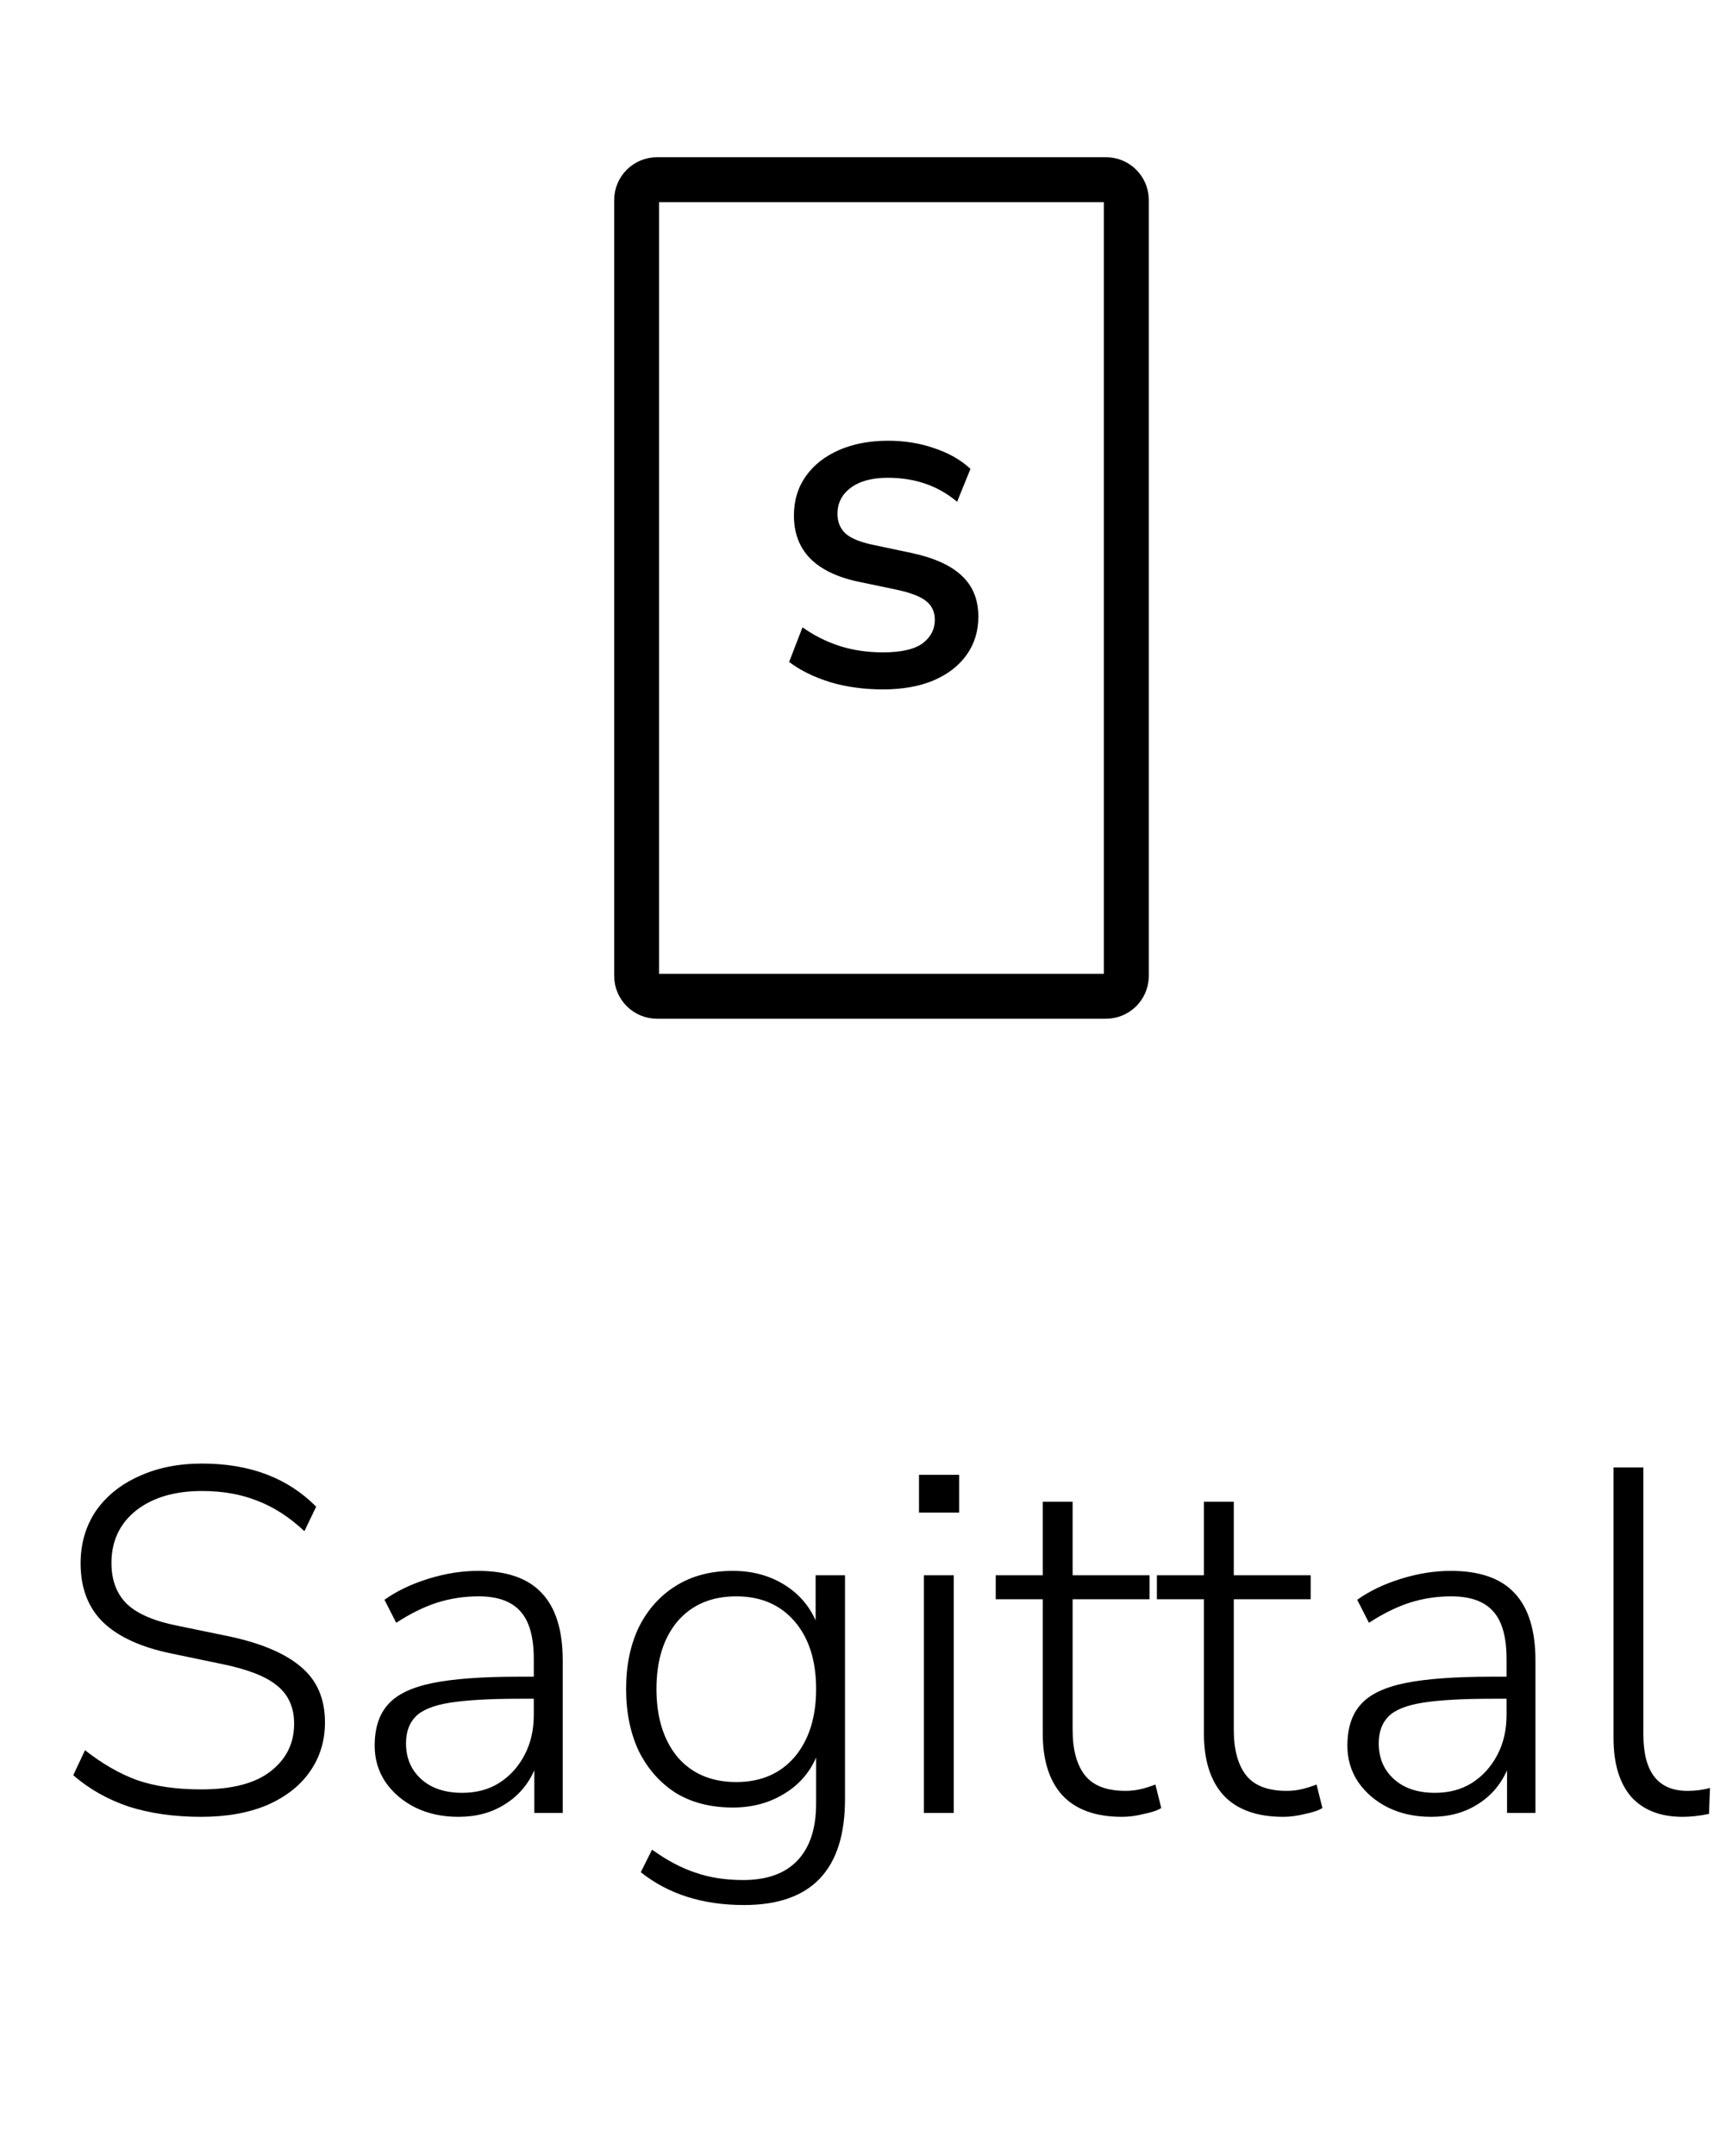<svg width="35" height="44" viewBox="0 0 35 44" fill="none" xmlns="http://www.w3.org/2000/svg">
<path d="M4.106 37.08C3.56 37.08 3.066 37.01 2.626 36.87C2.193 36.723 1.816 36.51 1.496 36.23L1.736 35.72C2.083 35.993 2.436 36.197 2.796 36.33C3.163 36.457 3.6 36.52 4.106 36.52C4.74 36.52 5.213 36.397 5.526 36.15C5.846 35.903 6.006 35.58 6.006 35.18C6.006 34.847 5.89 34.587 5.656 34.4C5.43 34.213 5.053 34.067 4.526 33.96L3.516 33.75C2.89 33.623 2.42 33.41 2.106 33.11C1.8 32.81 1.646 32.41 1.646 31.91C1.646 31.503 1.75 31.147 1.956 30.84C2.17 30.533 2.463 30.297 2.836 30.13C3.21 29.957 3.64 29.87 4.126 29.87C5.1 29.87 5.876 30.163 6.456 30.75L6.216 31.25C5.91 30.963 5.59 30.757 5.256 30.63C4.923 30.497 4.546 30.43 4.126 30.43C3.566 30.43 3.116 30.563 2.776 30.83C2.443 31.097 2.276 31.453 2.276 31.9C2.276 32.253 2.383 32.533 2.596 32.74C2.81 32.94 3.153 33.087 3.626 33.18L4.646 33.39C5.32 33.53 5.82 33.74 6.146 34.02C6.473 34.293 6.636 34.67 6.636 35.15C6.636 35.53 6.533 35.867 6.326 36.16C6.126 36.447 5.836 36.673 5.456 36.84C5.076 37 4.626 37.08 4.106 37.08ZM9.361 37.08C9.034 37.08 8.741 37.017 8.481 36.89C8.227 36.763 8.024 36.59 7.871 36.37C7.724 36.15 7.651 35.903 7.651 35.63C7.651 35.27 7.741 34.99 7.921 34.79C8.101 34.583 8.404 34.437 8.831 34.35C9.257 34.263 9.844 34.22 10.591 34.22H10.9V33.86C10.9 33.413 10.81 33.09 10.63 32.89C10.45 32.683 10.164 32.58 9.771 32.58C9.477 32.58 9.194 32.623 8.921 32.71C8.654 32.797 8.377 32.933 8.091 33.12L7.851 32.65C8.104 32.47 8.404 32.327 8.751 32.22C9.097 32.113 9.434 32.06 9.761 32.06C10.347 32.06 10.78 32.21 11.06 32.51C11.347 32.81 11.491 33.27 11.491 33.89V37H10.911V36.13C10.777 36.43 10.574 36.663 10.3 36.83C10.034 36.997 9.721 37.08 9.361 37.08ZM9.441 36.59C9.727 36.59 9.977 36.523 10.191 36.39C10.411 36.25 10.584 36.06 10.71 35.82C10.837 35.58 10.9 35.307 10.9 35V34.67H10.601C10.001 34.67 9.531 34.697 9.191 34.75C8.857 34.803 8.624 34.897 8.491 35.03C8.357 35.163 8.291 35.347 8.291 35.58C8.291 35.88 8.394 36.123 8.601 36.31C8.807 36.497 9.087 36.59 9.441 36.59ZM15.195 38.88C14.348 38.88 13.645 38.657 13.085 38.21L13.315 37.75C13.622 37.97 13.918 38.127 14.205 38.22C14.492 38.32 14.815 38.37 15.175 38.37C15.662 38.37 16.032 38.237 16.285 37.97C16.538 37.703 16.665 37.317 16.665 36.81V35.87C16.525 36.19 16.302 36.44 15.995 36.62C15.695 36.8 15.352 36.89 14.965 36.89C14.512 36.89 14.122 36.79 13.795 36.59C13.475 36.383 13.225 36.1 13.045 35.74C12.872 35.373 12.785 34.95 12.785 34.47C12.785 33.99 12.872 33.57 13.045 33.21C13.225 32.85 13.475 32.57 13.795 32.37C14.122 32.163 14.512 32.06 14.965 32.06C15.352 32.06 15.695 32.15 15.995 32.33C16.295 32.51 16.515 32.757 16.655 33.07V32.15H17.255V36.72C17.255 38.16 16.569 38.88 15.195 38.88ZM15.035 36.37C15.535 36.37 15.932 36.2 16.225 35.86C16.518 35.513 16.665 35.05 16.665 34.47C16.665 33.89 16.518 33.43 16.225 33.09C15.932 32.75 15.535 32.58 15.035 32.58C14.528 32.58 14.129 32.75 13.835 33.09C13.549 33.43 13.405 33.89 13.405 34.47C13.405 35.05 13.549 35.513 13.835 35.86C14.129 36.2 14.528 36.37 15.035 36.37ZM18.766 30.87V30.1H19.586V30.87H18.766ZM18.866 37V32.15H19.476V37H18.866ZM22.913 37.08C22.373 37.08 21.966 36.933 21.693 36.64C21.427 36.347 21.293 35.927 21.293 35.38V32.64H20.333V32.15H21.293V30.65H21.903V32.15H23.473V32.64H21.903V35.3C21.903 35.707 21.986 36.017 22.153 36.23C22.32 36.443 22.596 36.55 22.983 36.55C23.096 36.55 23.206 36.537 23.313 36.51C23.42 36.483 23.513 36.453 23.593 36.42L23.713 36.9C23.64 36.947 23.523 36.987 23.363 37.02C23.203 37.06 23.053 37.08 22.913 37.08ZM26.204 37.08C25.664 37.08 25.258 36.933 24.984 36.64C24.718 36.347 24.584 35.927 24.584 35.38V32.64H23.624V32.15H24.584V30.65H25.194V32.15H26.764V32.64H25.194V35.3C25.194 35.707 25.278 36.017 25.444 36.23C25.611 36.443 25.888 36.55 26.274 36.55C26.388 36.55 26.498 36.537 26.604 36.51C26.711 36.483 26.804 36.453 26.884 36.42L27.004 36.9C26.931 36.947 26.814 36.987 26.654 37.02C26.494 37.06 26.344 37.08 26.204 37.08ZM29.224 37.08C28.897 37.08 28.604 37.017 28.344 36.89C28.09 36.763 27.887 36.59 27.734 36.37C27.587 36.15 27.514 35.903 27.514 35.63C27.514 35.27 27.604 34.99 27.784 34.79C27.964 34.583 28.267 34.437 28.694 34.35C29.12 34.263 29.707 34.22 30.454 34.22H30.764V33.86C30.764 33.413 30.674 33.09 30.494 32.89C30.314 32.683 30.027 32.58 29.634 32.58C29.34 32.58 29.057 32.623 28.784 32.71C28.517 32.797 28.241 32.933 27.954 33.12L27.714 32.65C27.967 32.47 28.267 32.327 28.614 32.22C28.96 32.113 29.297 32.06 29.624 32.06C30.21 32.06 30.644 32.21 30.924 32.51C31.21 32.81 31.354 33.27 31.354 33.89V37H30.774V36.13C30.64 36.43 30.437 36.663 30.164 36.83C29.897 36.997 29.584 37.08 29.224 37.08ZM29.304 36.59C29.59 36.59 29.84 36.523 30.054 36.39C30.274 36.25 30.447 36.06 30.574 35.82C30.701 35.58 30.764 35.307 30.764 35V34.67H30.464C29.864 34.67 29.394 34.697 29.054 34.75C28.721 34.803 28.487 34.897 28.354 35.03C28.221 35.163 28.154 35.347 28.154 35.58C28.154 35.88 28.257 36.123 28.464 36.31C28.671 36.497 28.951 36.59 29.304 36.59ZM34.358 37.08C33.905 37.08 33.555 36.943 33.308 36.67C33.068 36.39 32.948 35.99 32.948 35.47V29.95H33.558V35.4C33.558 36.167 33.858 36.55 34.458 36.55C34.625 36.55 34.778 36.53 34.918 36.49L34.898 37.02C34.705 37.06 34.525 37.08 34.358 37.08Z" fill="black"/>
<path d="M18.032 14.07C17.645 14.07 17.285 14.021 16.954 13.923C16.623 13.82 16.343 13.683 16.114 13.51L16.387 12.803C16.616 12.966 16.865 13.092 17.136 13.181C17.411 13.27 17.71 13.314 18.032 13.314C18.401 13.314 18.669 13.253 18.837 13.132C19.005 13.006 19.089 12.845 19.089 12.649C19.089 12.486 19.028 12.357 18.907 12.264C18.79 12.171 18.587 12.094 18.298 12.033L17.528 11.872C16.651 11.685 16.212 11.235 16.212 10.521C16.212 10.213 16.294 9.945 16.457 9.716C16.62 9.487 16.847 9.31 17.136 9.184C17.425 9.058 17.759 8.995 18.137 8.995C18.473 8.995 18.788 9.046 19.082 9.149C19.376 9.247 19.621 9.387 19.817 9.569L19.544 10.241C19.157 9.914 18.685 9.751 18.13 9.751C17.808 9.751 17.556 9.819 17.374 9.954C17.192 10.089 17.101 10.267 17.101 10.486C17.101 10.654 17.157 10.789 17.269 10.892C17.381 10.99 17.572 11.067 17.843 11.123L18.606 11.284C19.068 11.382 19.411 11.536 19.635 11.746C19.864 11.956 19.978 12.236 19.978 12.586C19.978 12.88 19.899 13.139 19.74 13.363C19.581 13.587 19.355 13.762 19.061 13.888C18.772 14.009 18.429 14.07 18.032 14.07Z" fill="black"/>
<path d="M13 19.917V4.083C13 3.853 13.187 3.667 13.417 3.667H22.583C22.814 3.667 23 3.853 23 4.083V19.917C23 20.147 22.814 20.333 22.583 20.333H13.417C13.187 20.333 13 20.147 13 19.917Z" stroke="black" stroke-width="0.917" stroke-linecap="round" stroke-linejoin="round"/>
</svg>
